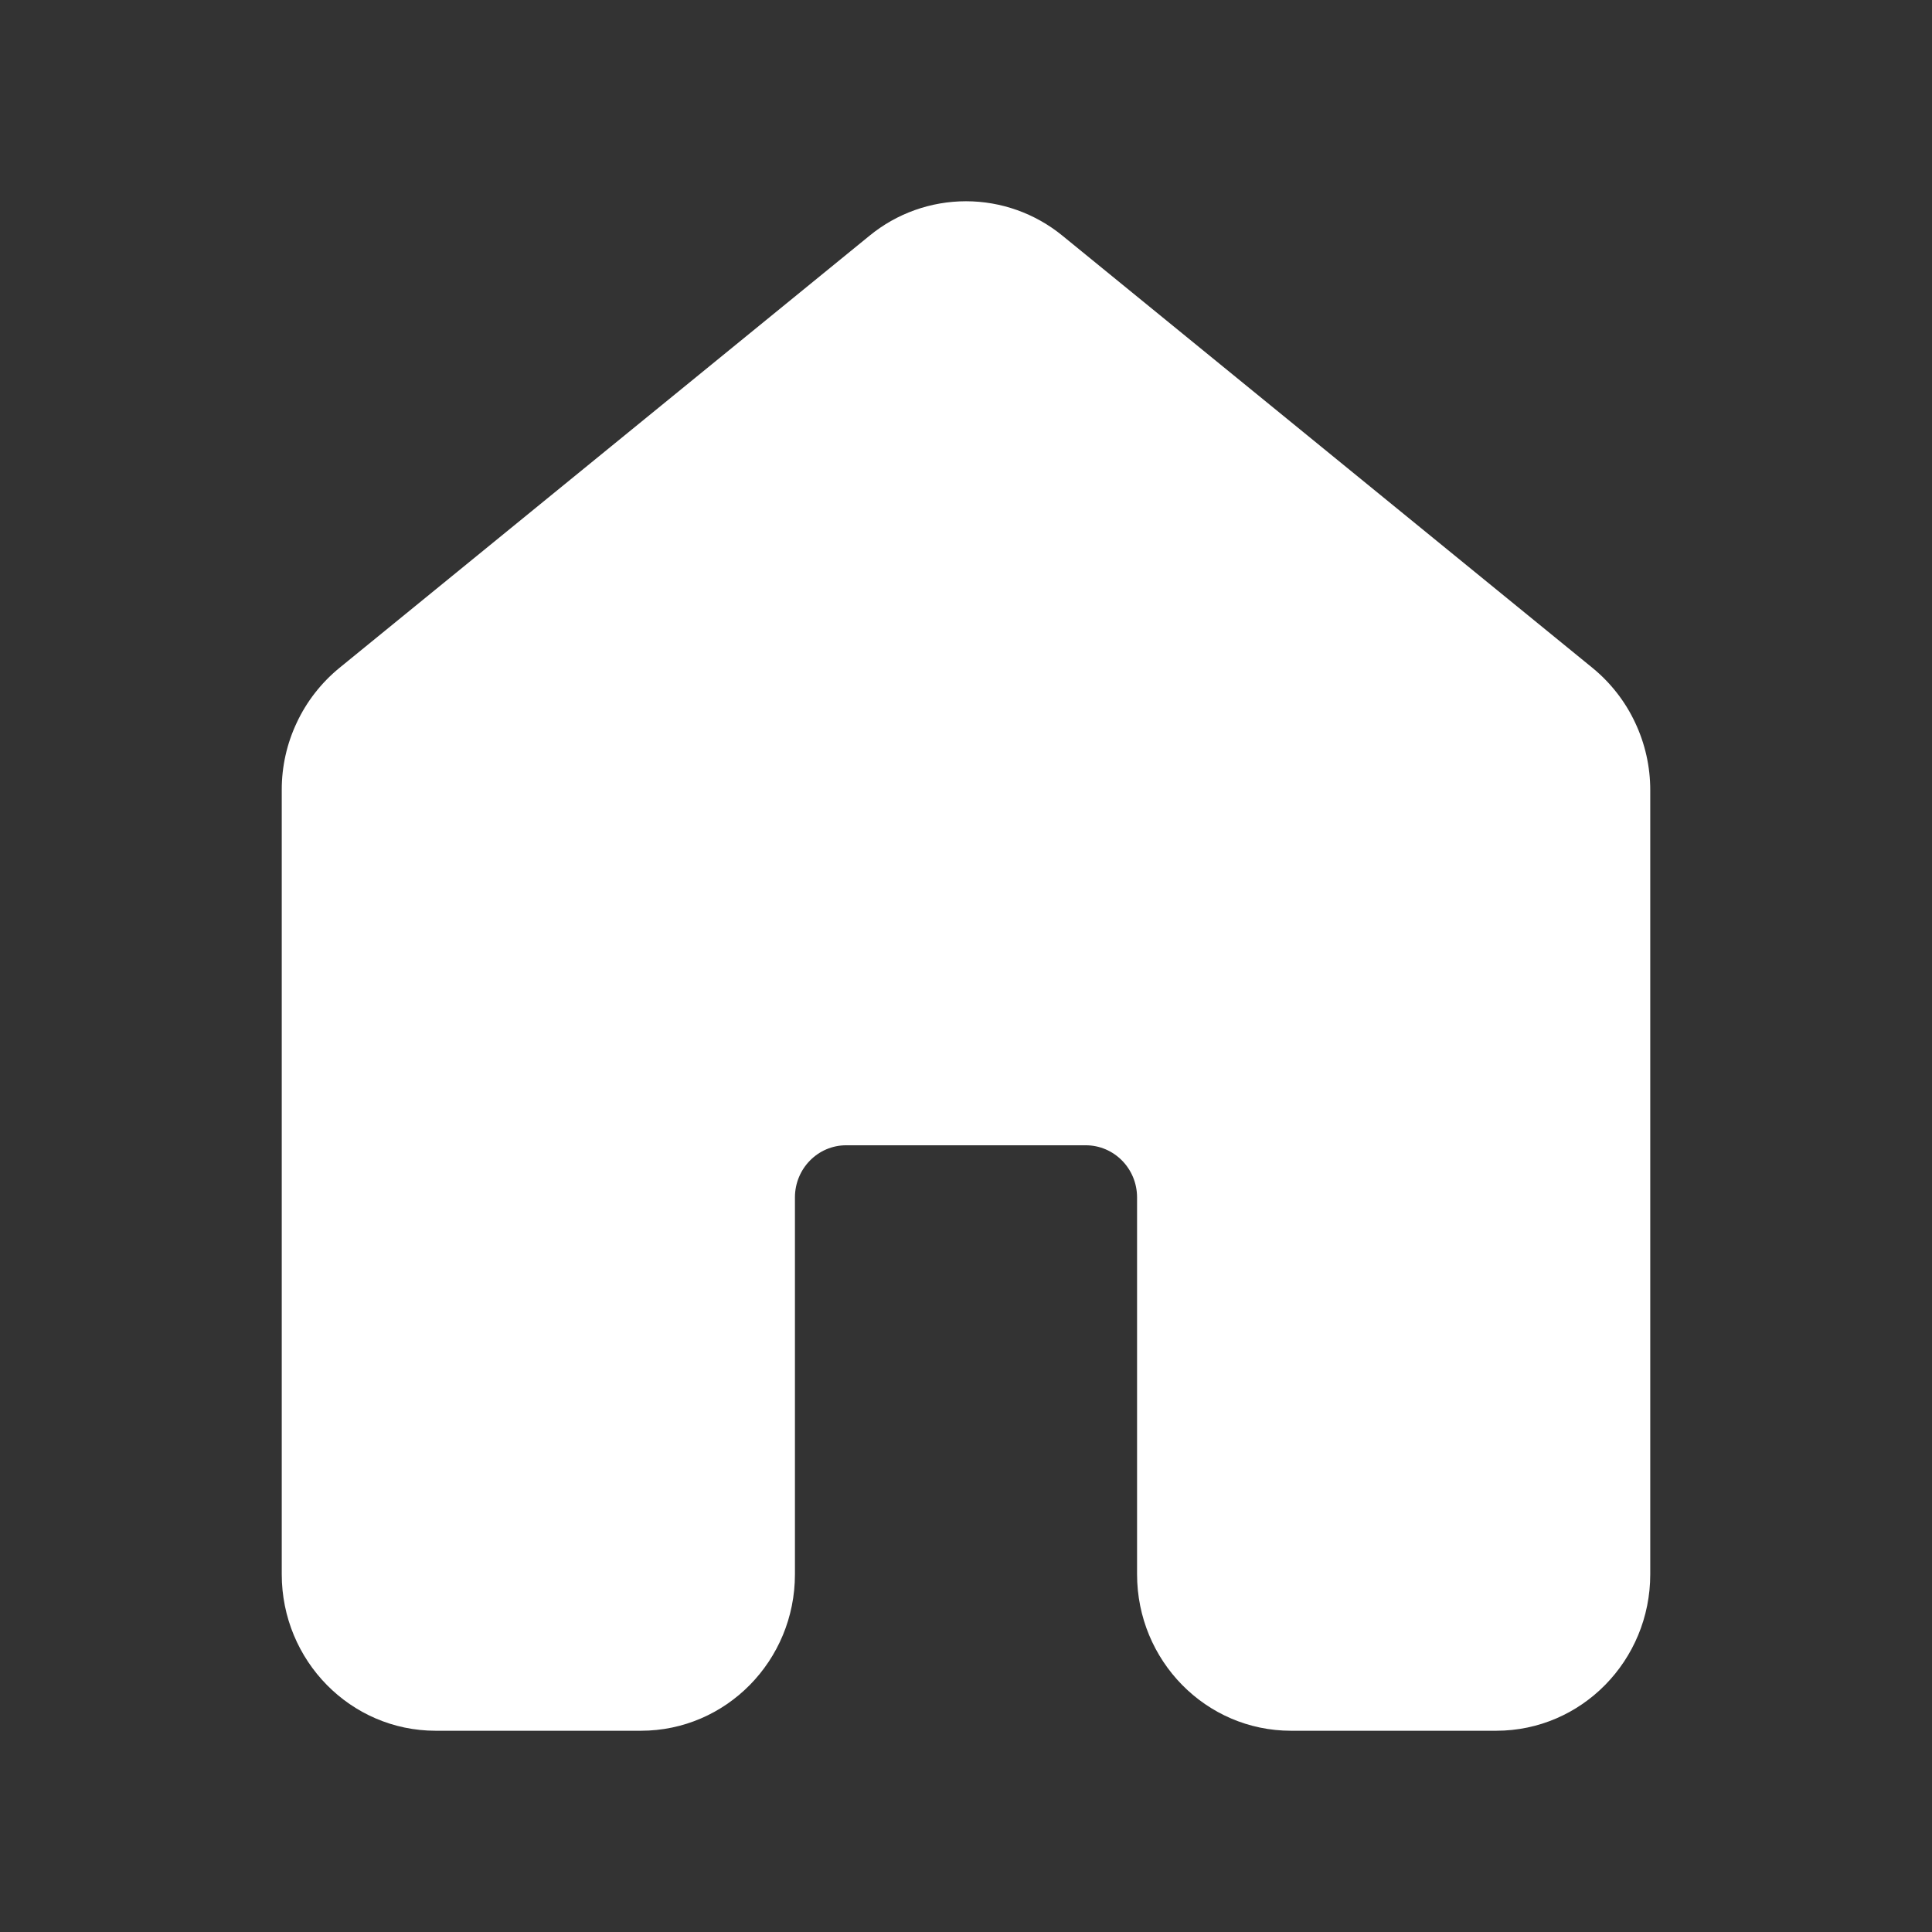 <svg width="24" height="24" viewBox="0 0 24 24" fill="none" xmlns="http://www.w3.org/2000/svg">
<rect x="0" y="0" width="24" height="24" fill="#333333" stroke="none"/>
<path d="M10.803 2.927C11.14 2.651 11.563 2.5 12 2.5C12.436 2.5 12.859 2.651 13.197 2.927L19.784 8.298C20.008 8.482 20.189 8.713 20.312 8.976C20.436 9.238 20.5 9.524 20.5 9.814V19.556C20.5 20.63 19.644 21.5 18.587 21.5H16.037C14.981 21.5 14.125 20.63 14.125 19.556V14.875C14.125 14.517 13.84 14.227 13.487 14.227H10.512C10.16 14.227 9.875 14.517 9.875 14.875V19.557C9.875 20.63 9.019 21.5 7.962 21.5H5.412C4.356 21.5 3.5 20.63 3.5 19.556V9.814C3.499 9.524 3.563 9.238 3.687 8.976C3.81 8.713 3.991 8.482 4.215 8.298L10.803 2.927Z" fill="white"/>
</svg>
